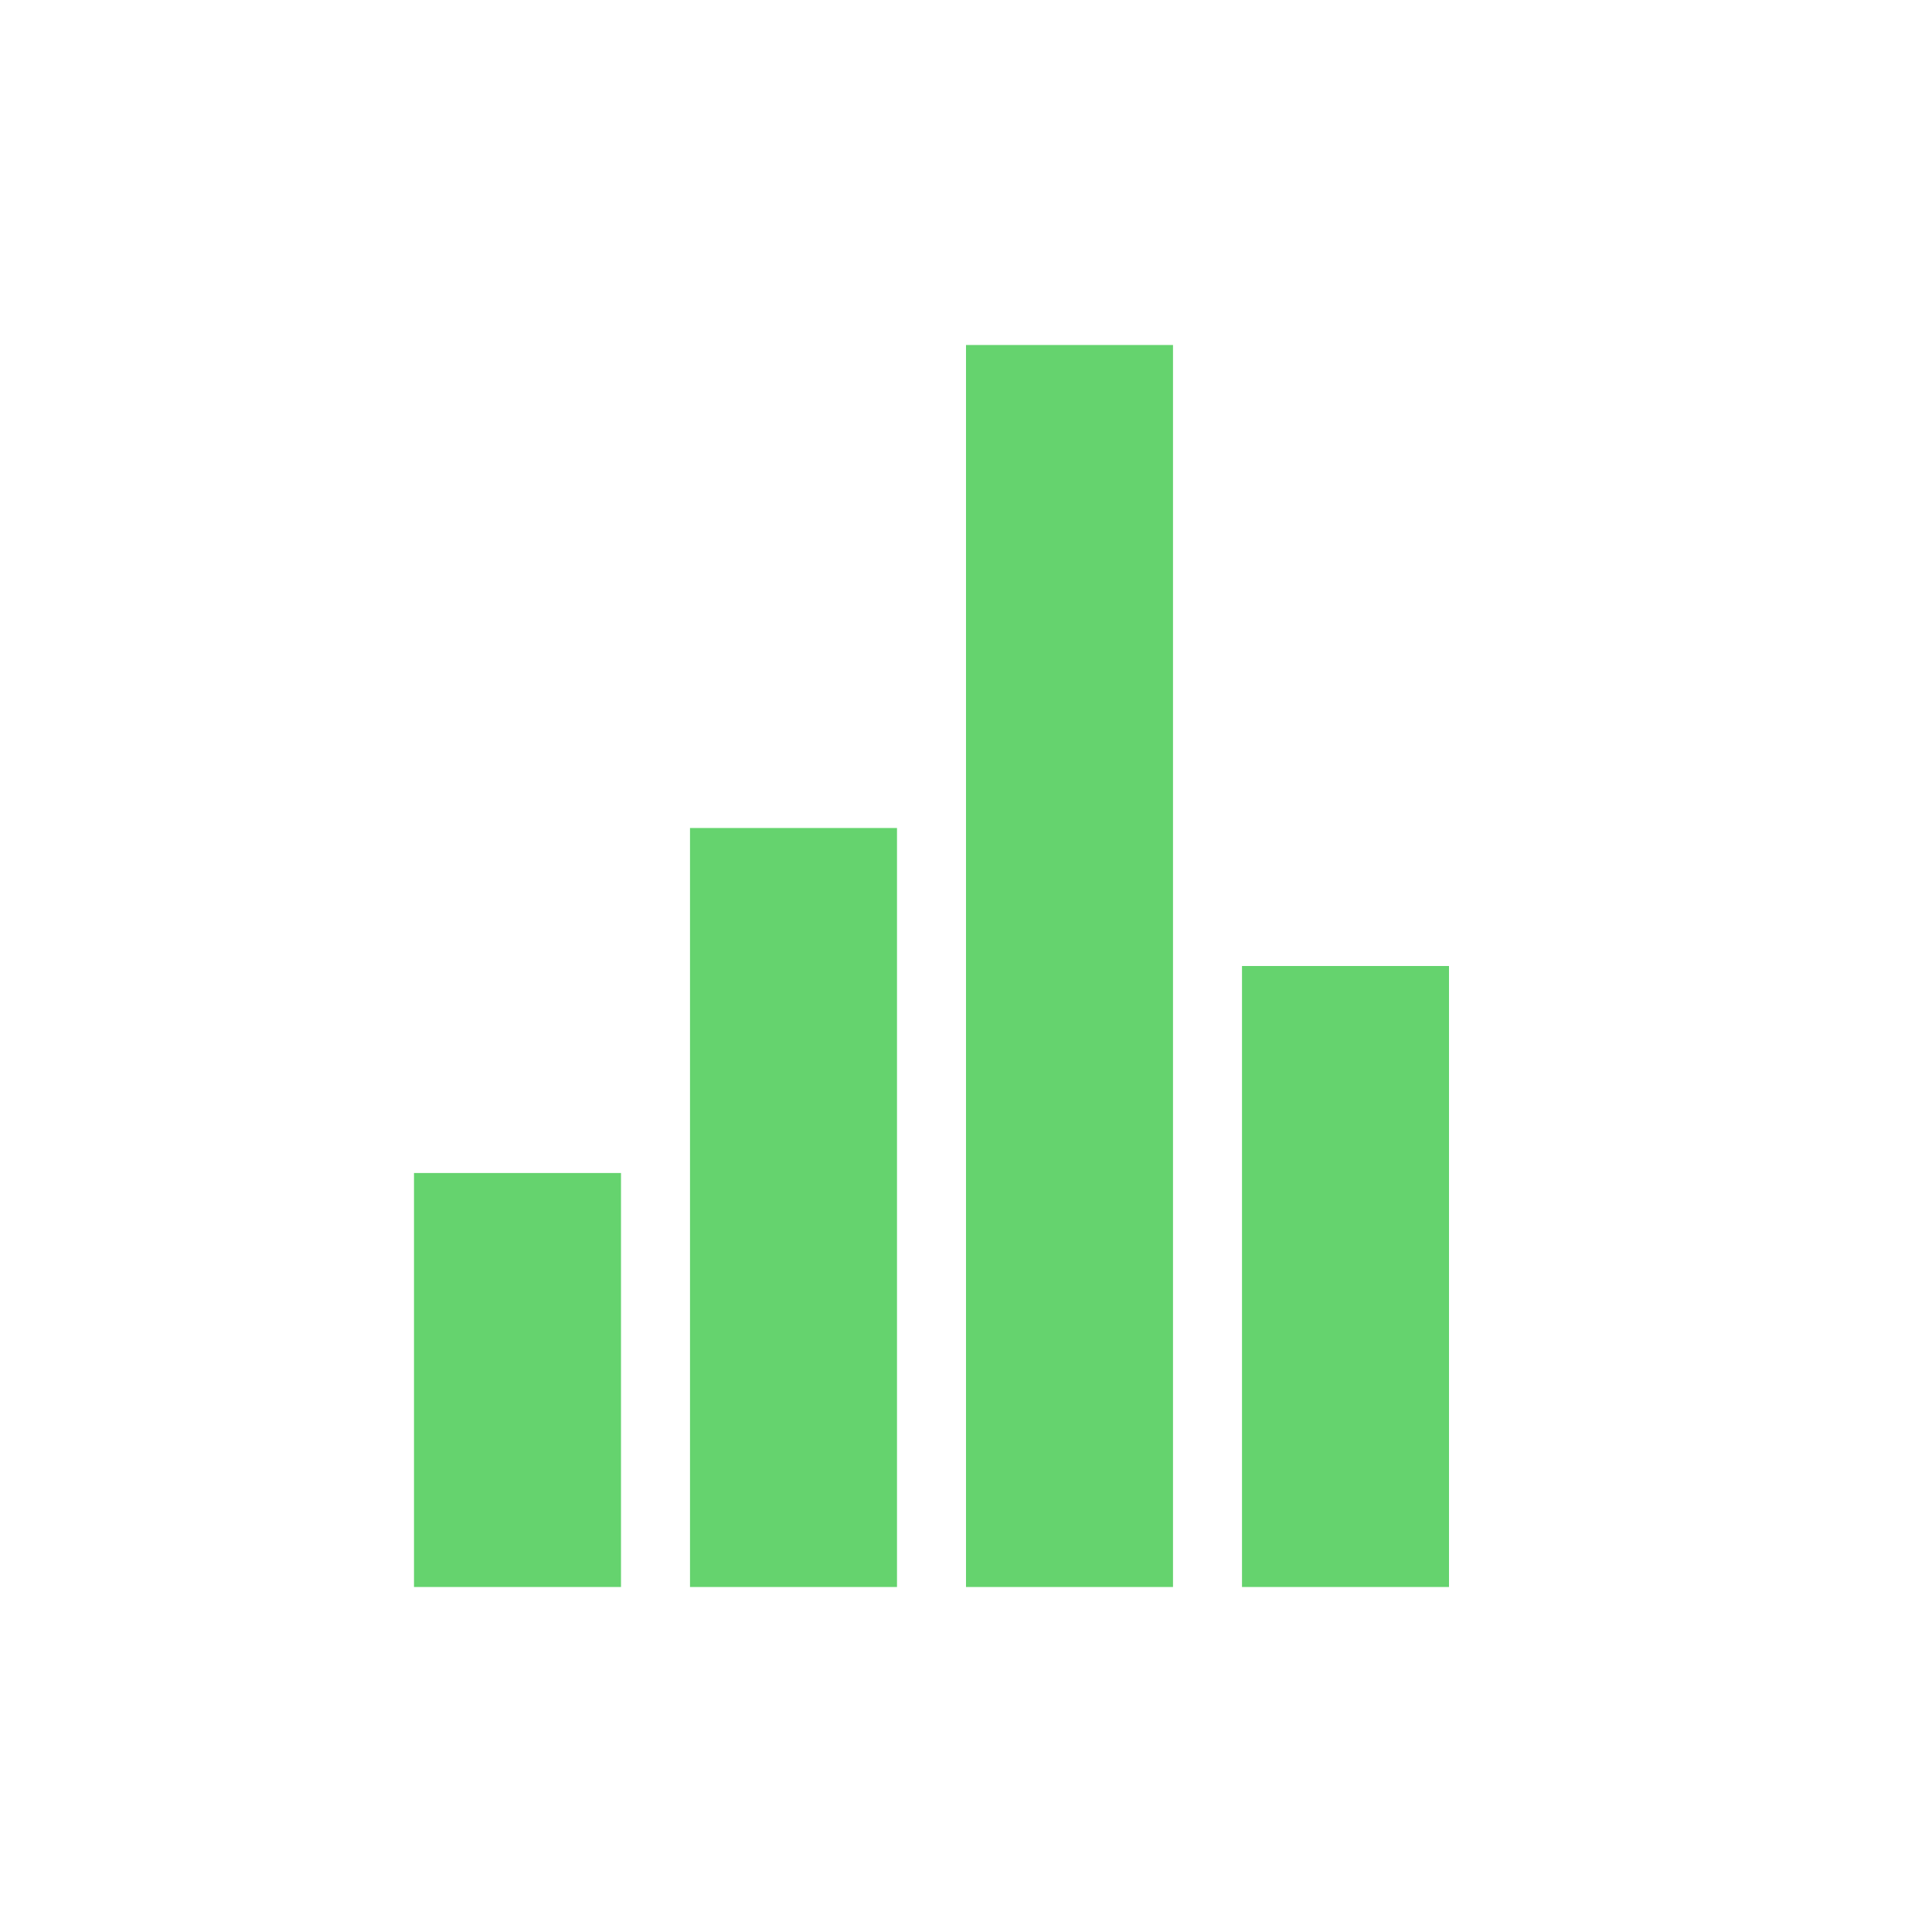 <svg width="28" height="28" viewBox="0 0 28 28" fill="none" xmlns="http://www.w3.org/2000/svg">
<g clip-path="url(#clip0_124_797)">
<rect x="6" y="17" width="3" height="6" fill="#65D36E"/>
<rect x="10" y="12" width="3" height="11" fill="#65D36E"/>
<rect x="14" y="5" width="3" height="18" fill="#65D36E"/>
<rect x="18" y="14" width="3" height="9" fill="#65D36E"/>
</g>
<defs>
<clipPath id="clip0_124_797">
<rect width="28" height="28" fill="white"/>
</clipPath>
</defs>
</svg>
